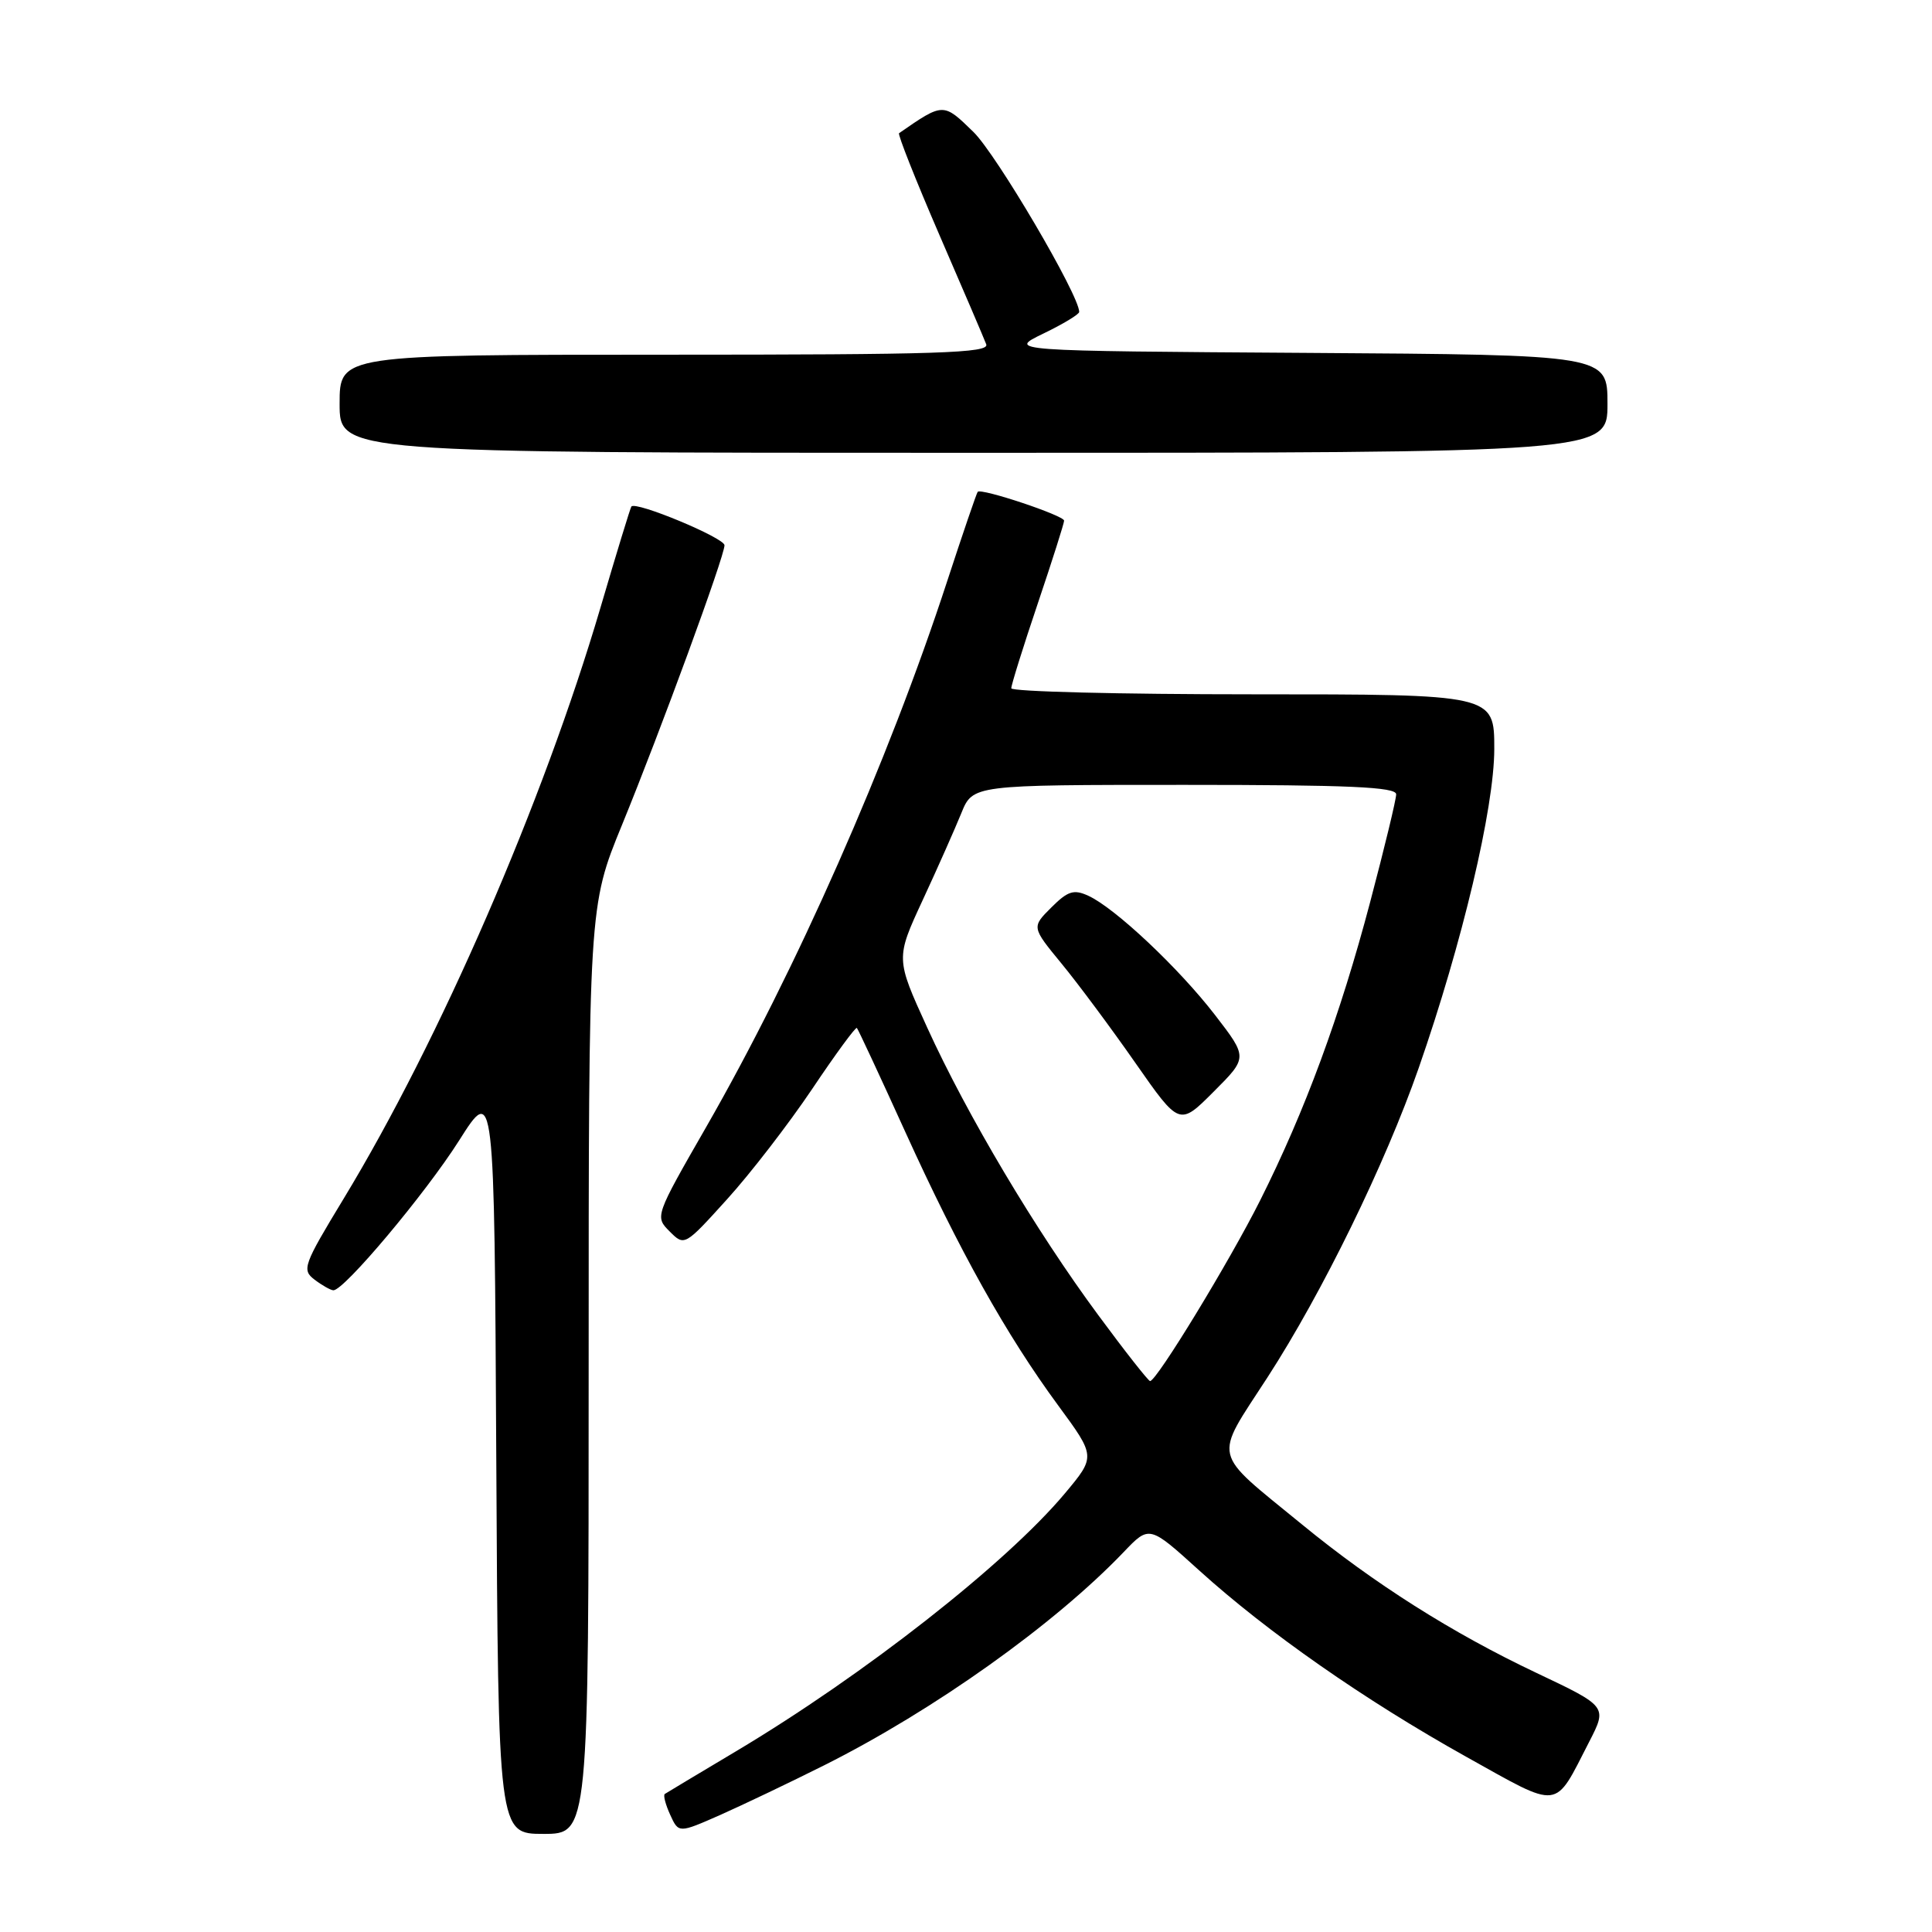 <?xml version="1.0" encoding="UTF-8" standalone="no"?>
<!DOCTYPE svg PUBLIC "-//W3C//DTD SVG 1.1//EN" "http://www.w3.org/Graphics/SVG/1.1/DTD/svg11.dtd" >
<svg xmlns="http://www.w3.org/2000/svg" xmlns:xlink="http://www.w3.org/1999/xlink" version="1.1" viewBox="0 0 256 256">
 <g >
 <path fill="currentColor"
d=" M 78.00 181.55 C 78.00 120.09 78.00 120.09 82.43 109.28 C 87.54 96.79 96.00 73.72 96.00 72.25 C 96.00 71.27 84.20 66.36 83.66 67.12 C 83.51 67.33 81.67 73.35 79.57 80.50 C 71.96 106.33 58.28 137.82 45.53 158.84 C 40.19 167.64 39.97 168.26 41.68 169.56 C 42.68 170.32 43.80 170.95 44.17 170.97 C 45.56 171.03 56.36 158.18 60.83 151.13 C 65.50 143.76 65.50 143.76 65.76 193.38 C 66.02 243.00 66.02 243.00 72.01 243.00 C 78.00 243.00 78.00 243.00 78.00 181.55 Z  M 109.23 233.90 C 123.76 226.61 139.72 215.25 148.90 205.65 C 152.29 202.10 152.29 202.10 158.90 208.09 C 167.93 216.27 180.84 225.28 194.26 232.77 C 206.93 239.83 205.87 239.95 210.57 230.81 C 212.98 226.12 212.98 226.12 203.57 221.66 C 192.40 216.37 182.09 209.84 172.50 201.98 C 160.40 192.07 160.76 193.60 167.96 182.49 C 175.21 171.29 183.55 154.23 187.99 141.50 C 193.76 124.94 197.99 107.07 198.00 99.25 C 198.00 92.00 198.00 92.00 166.00 92.00 C 148.40 92.00 134.00 91.64 134.00 91.20 C 134.00 90.75 135.57 85.72 137.50 80.00 C 139.43 74.28 141.00 69.33 141.00 68.99 C 141.00 68.31 129.99 64.64 129.55 65.17 C 129.40 65.35 127.58 70.67 125.51 77.00 C 117.69 100.94 105.45 128.66 93.56 149.36 C 86.79 161.15 86.77 161.21 88.73 163.17 C 90.69 165.14 90.73 165.11 96.32 158.93 C 99.42 155.52 104.49 148.94 107.60 144.32 C 110.70 139.69 113.38 136.04 113.54 136.21 C 113.70 136.37 116.58 142.55 119.94 149.95 C 127.11 165.73 133.35 176.90 140.23 186.25 C 145.19 193.00 145.19 193.00 141.09 197.90 C 133.31 207.18 114.49 221.94 97.50 232.07 C 92.55 235.02 88.31 237.56 88.09 237.71 C 87.86 237.87 88.18 239.10 88.80 240.46 C 89.92 242.92 89.92 242.92 95.44 240.49 C 98.47 239.14 104.68 236.18 109.23 233.90 Z  M 213.00 53.51 C 213.00 47.02 213.00 47.02 173.25 46.76 C 133.50 46.50 133.50 46.50 138.25 44.20 C 140.86 42.94 143.00 41.65 143.00 41.33 C 143.00 39.11 132.04 20.47 128.99 17.49 C 124.98 13.58 125.02 13.57 119.13 17.65 C 118.93 17.79 121.32 23.83 124.45 31.07 C 127.59 38.31 130.39 44.85 130.68 45.62 C 131.13 46.78 124.41 47.00 88.11 47.00 C 45.00 47.00 45.00 47.00 45.00 53.50 C 45.00 60.00 45.00 60.00 129.00 60.00 C 213.00 60.00 213.00 60.00 213.00 53.51 Z  M 145.54 174.28 C 137.26 163.08 128.15 147.77 122.86 136.16 C 118.68 127.00 118.68 127.00 122.27 119.25 C 124.25 114.99 126.54 109.81 127.38 107.75 C 128.90 104.00 128.90 104.00 156.95 104.00 C 178.72 104.00 185.00 104.28 185.00 105.25 C 185.00 105.94 183.45 112.35 181.56 119.50 C 177.57 134.61 172.92 147.22 166.97 159.07 C 162.92 167.14 153.26 183.00 152.39 183.00 C 152.17 183.00 149.08 179.08 145.54 174.28 Z  M 161.01 134.51 C 156.19 128.26 147.73 120.30 144.20 118.69 C 142.28 117.81 141.49 118.06 139.30 120.25 C 136.69 122.85 136.69 122.85 140.66 127.68 C 142.84 130.33 147.25 136.26 150.45 140.85 C 156.28 149.20 156.28 149.20 160.81 144.66 C 165.34 140.13 165.34 140.13 161.01 134.51 Z "/>
</g>
</svg>